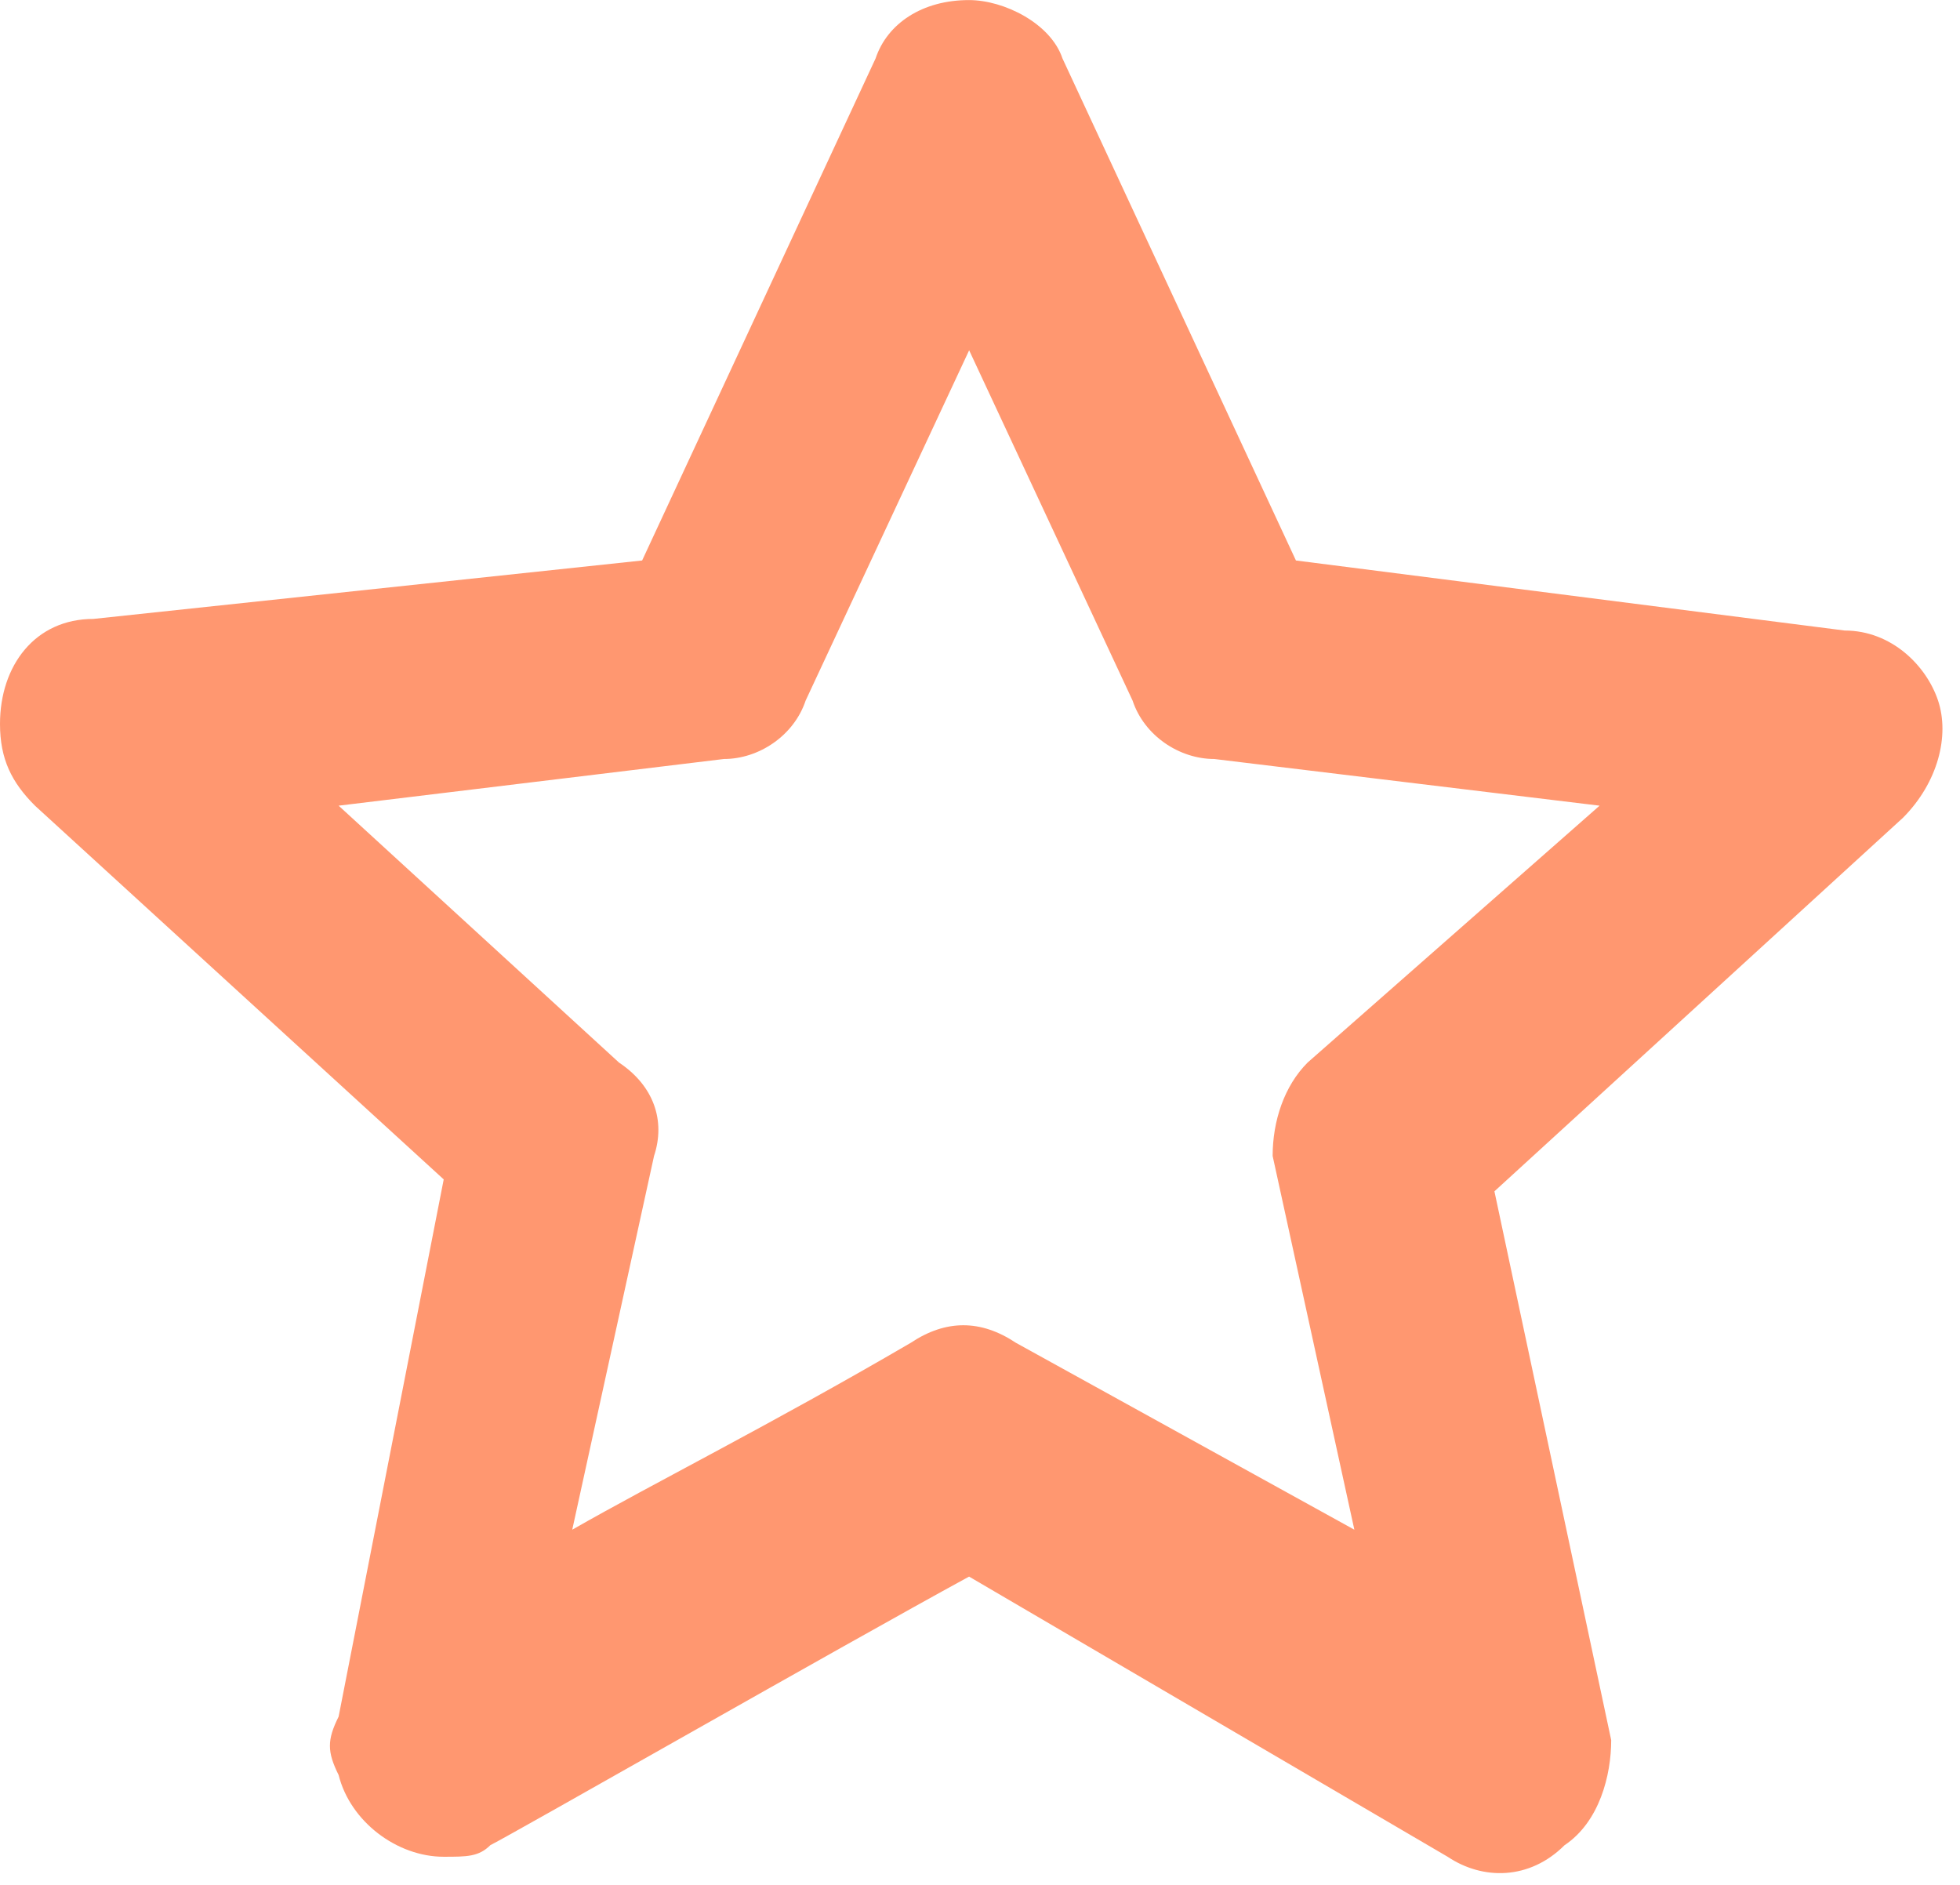 <svg width="26" height="25" viewBox="0 0 26 25" fill="none" xmlns="http://www.w3.org/2000/svg">
<path d="M25.709 9.292C25.554 8.828 25.09 8.363 24.47 8.363L17.191 7.434L14.094 0.775C13.939 0.311 13.319 0.001 12.854 0.001C12.235 0.001 11.77 0.311 11.615 0.775L8.518 7.434L1.239 8.209C0.465 8.209 0 8.828 0 9.602C0 10.067 0.154 10.377 0.465 10.687L5.886 15.643L4.492 22.768C4.338 23.078 4.338 23.233 4.492 23.543C4.647 24.162 5.267 24.627 5.886 24.627C6.196 24.627 6.35 24.627 6.505 24.473C6.815 24.318 11.151 21.84 12.855 20.911L19.205 24.628C19.669 24.938 20.289 24.938 20.754 24.474C21.218 24.164 21.373 23.545 21.373 23.08L19.824 15.801L25.245 10.845C25.709 10.377 25.864 9.757 25.709 9.292L25.709 9.292ZM17.346 14.093C17.036 14.403 16.882 14.868 16.882 15.332L17.966 20.289L13.476 17.81C13.011 17.5 12.547 17.5 12.082 17.81C10.224 18.895 8.675 19.669 7.591 20.289L8.676 15.332C8.83 14.868 8.676 14.403 8.211 14.093L4.492 10.686L9.603 10.067C10.067 10.067 10.532 9.757 10.687 9.292L12.856 4.646L15.024 9.292C15.178 9.757 15.643 10.067 16.108 10.067L21.219 10.686L17.346 14.093Z" fill="#FF9770"/>
</svg>
